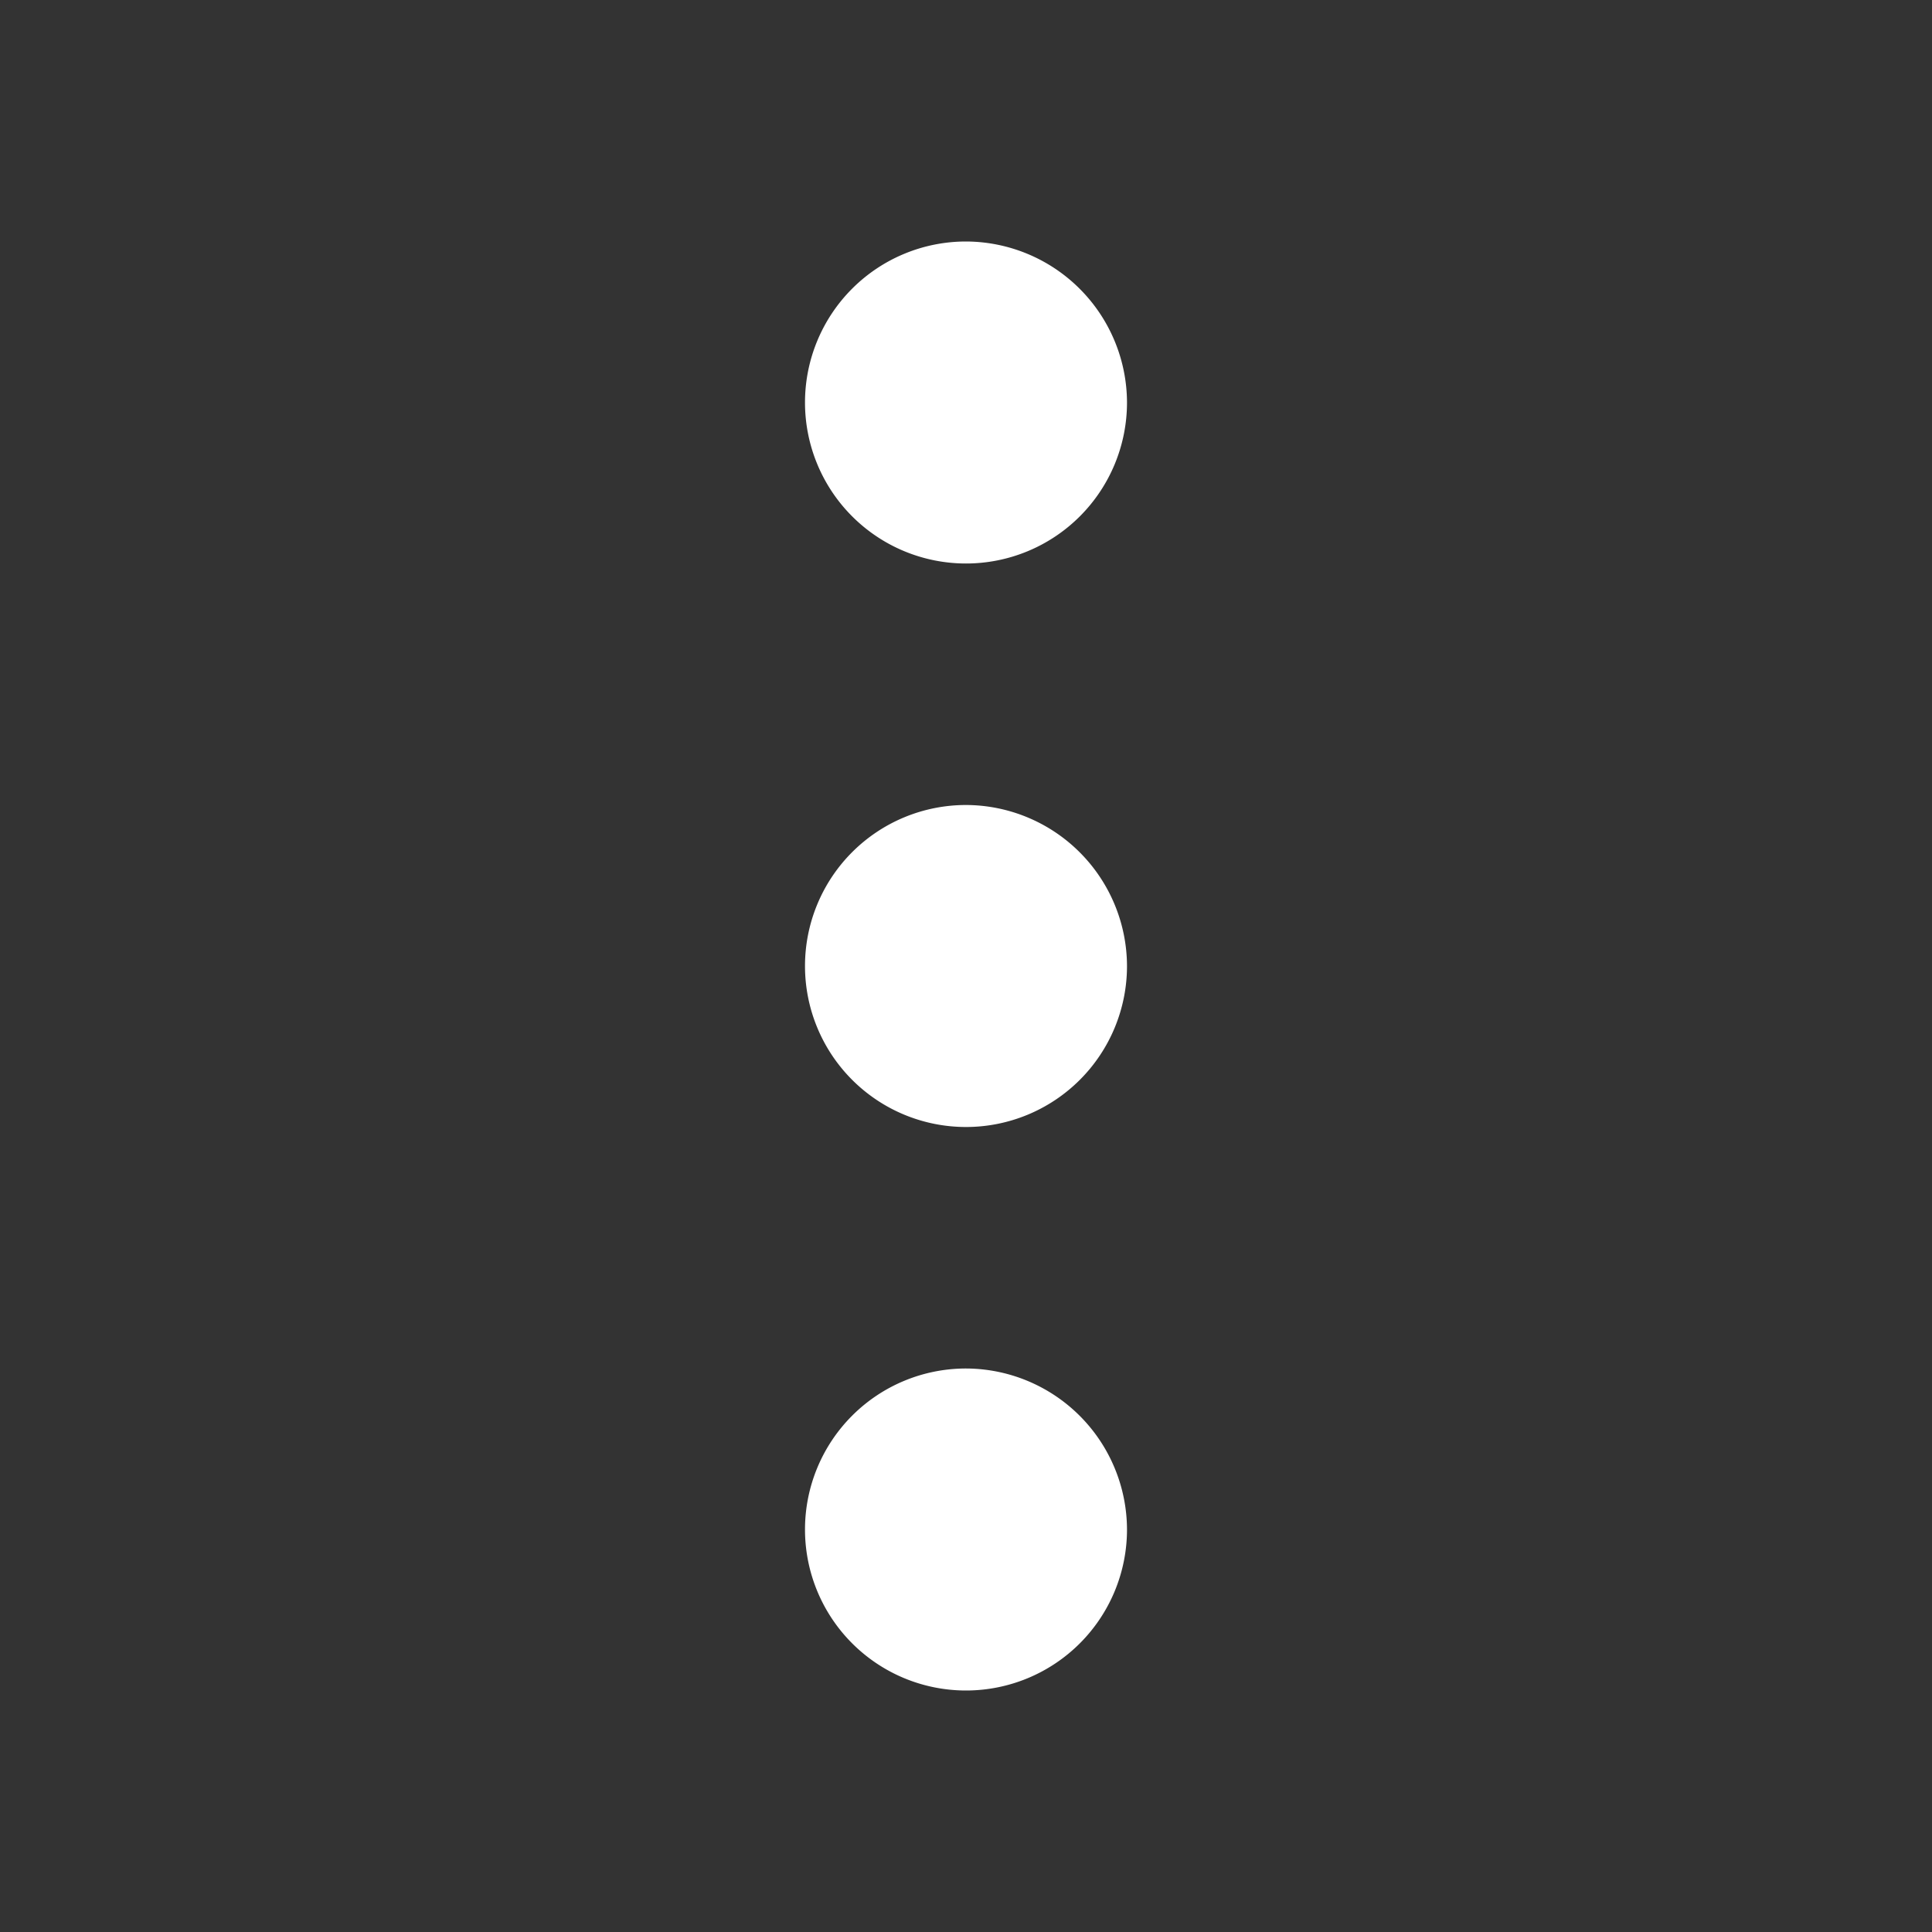 <svg xmlns="http://www.w3.org/2000/svg" width="24" height="24" viewBox="0 0 24 24"><rect x="0" y="0" width="24" height="24" fill="#333333" stroke="none"/><defs><style>.a{fill:none;}.b{fill:#fff;}</style></defs><path class="a" d="M0,0H24V24H0Z"/><path class="b" d="M12,3a2,2,0,1,0,2,2A2.006,2.006,0,0,0,12,3Zm0,14a2,2,0,1,0,2,2A2.006,2.006,0,0,0,12,17Zm0-7a2,2,0,1,0,2,2A2.006,2.006,0,0,0,12,10Z"/></svg>